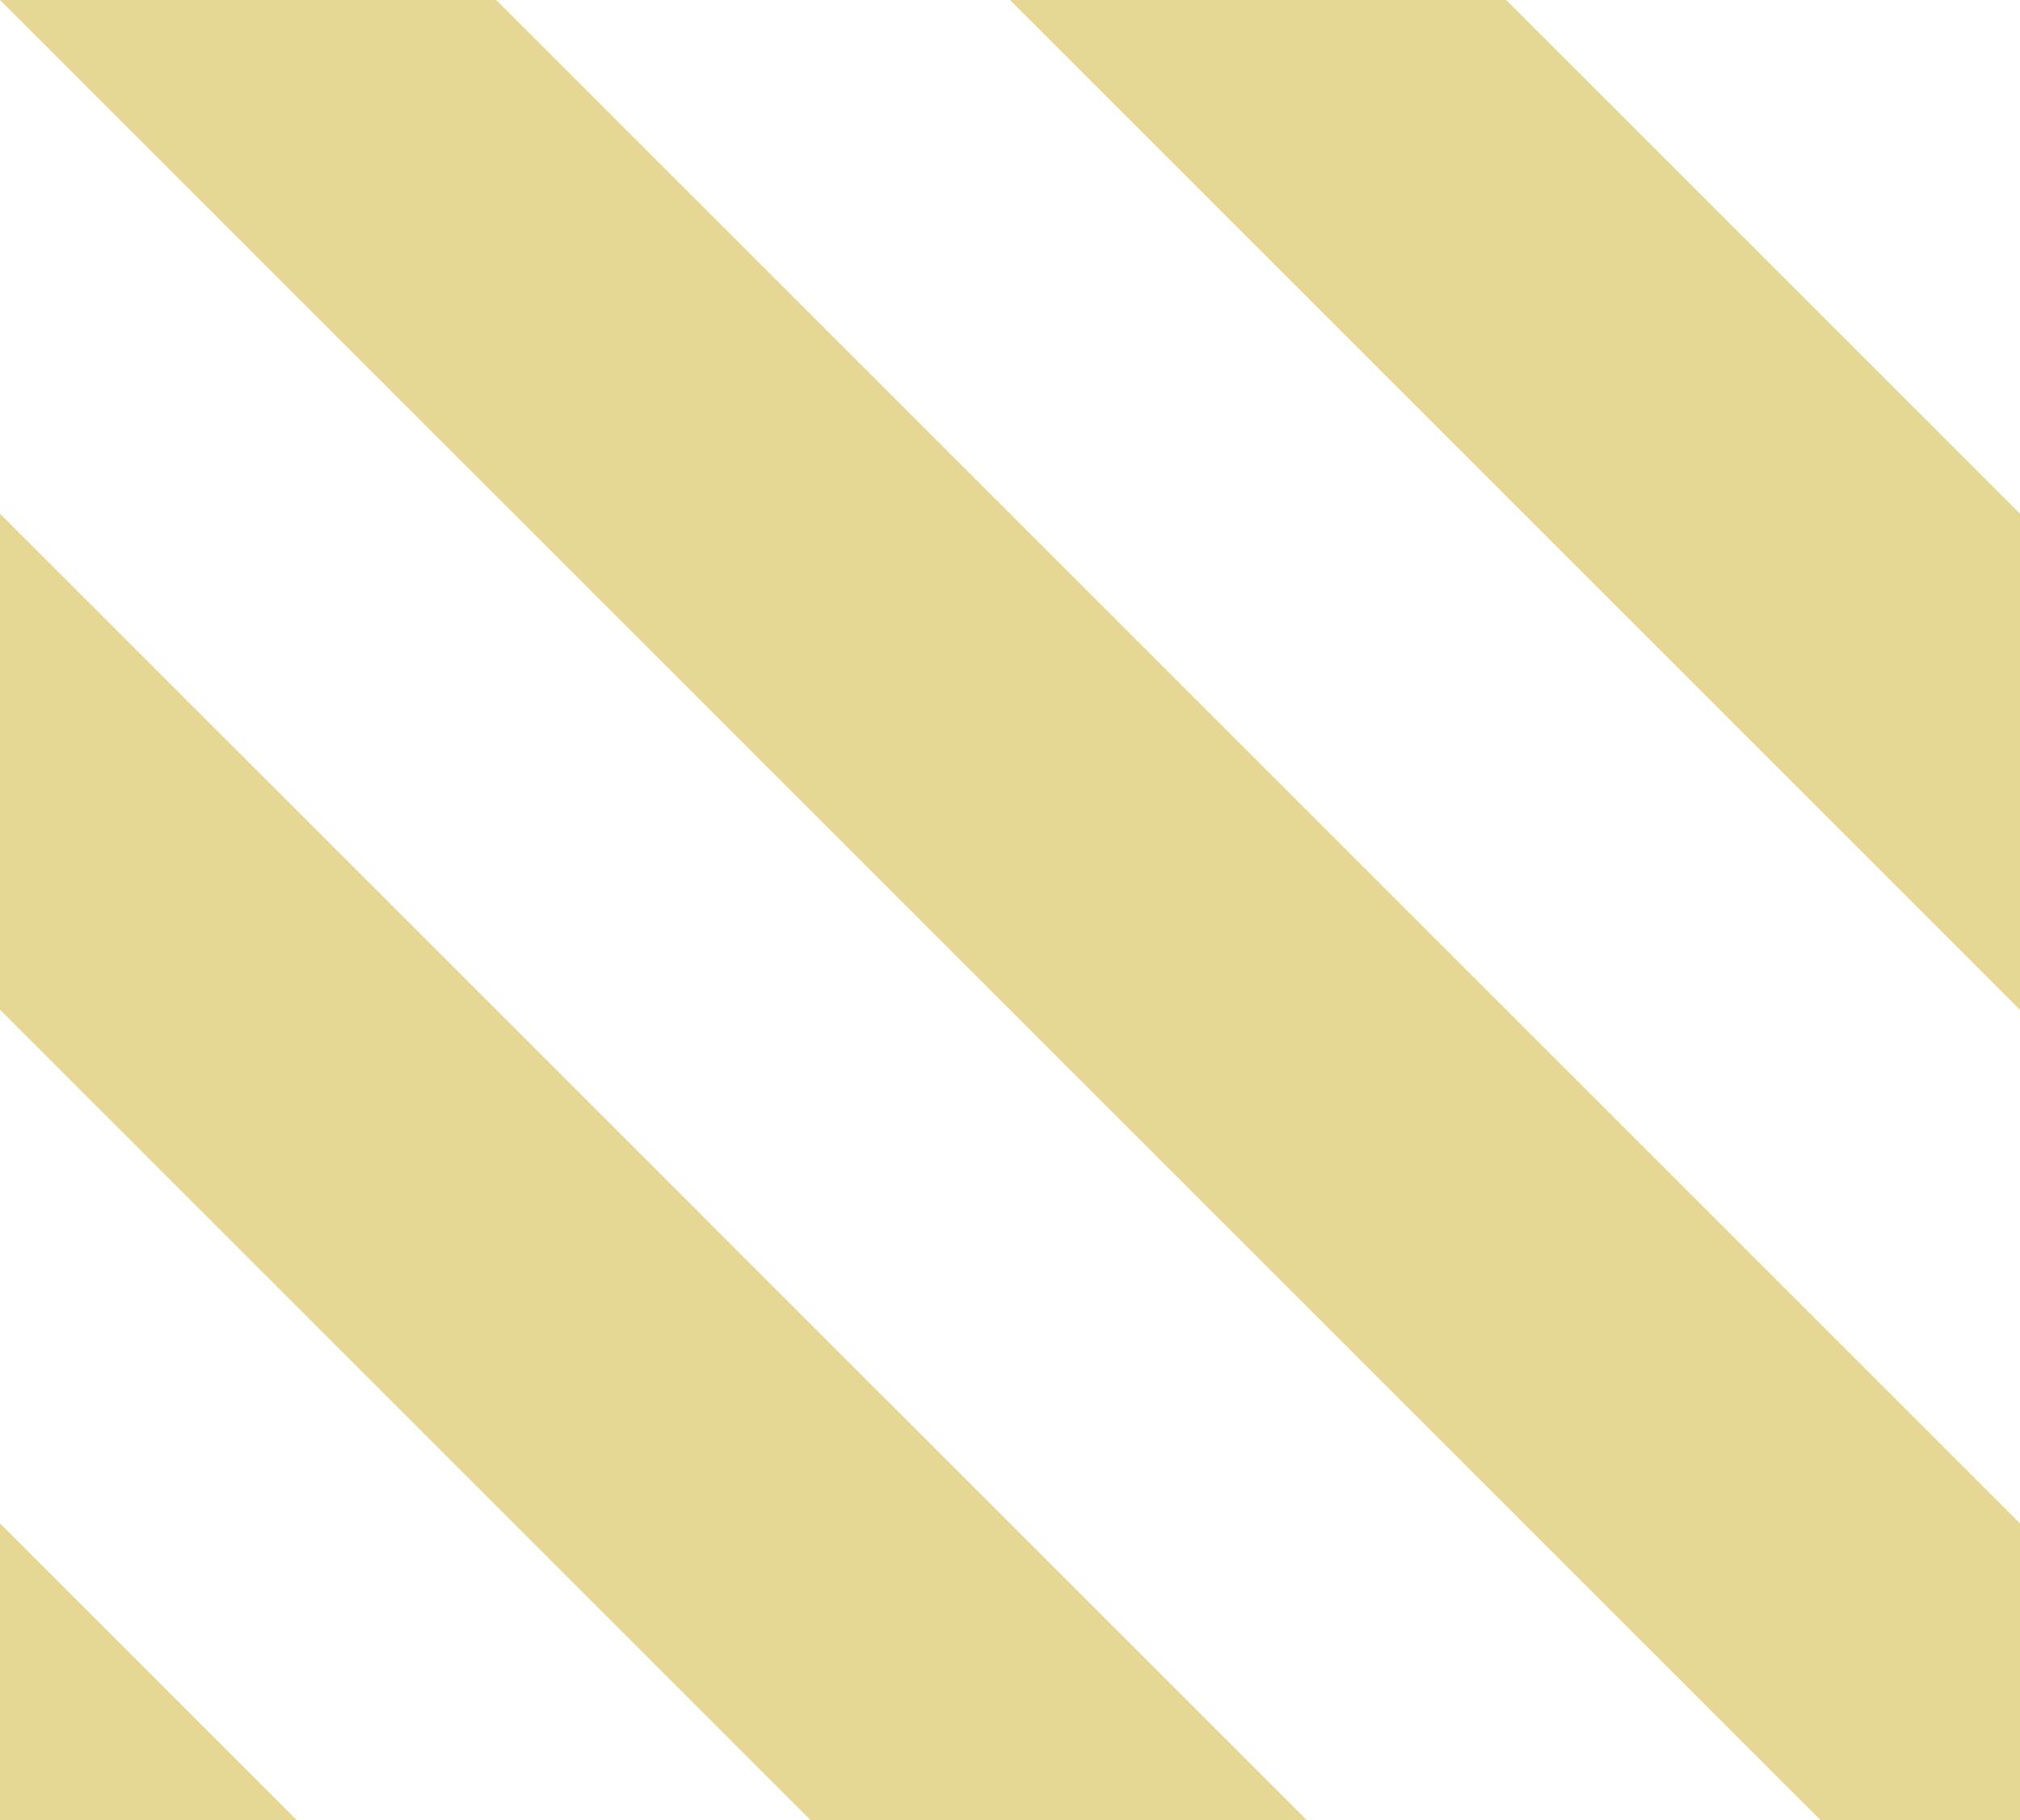 <?xml version="1.0" encoding="utf-8"?>
<!-- Generator: Adobe Illustrator 16.0.0, SVG Export Plug-In . SVG Version: 6.00 Build 0)  -->
<!DOCTYPE svg PUBLIC "-//W3C//DTD SVG 1.1//EN" "http://www.w3.org/Graphics/SVG/1.1/DTD/svg11.dtd">
<svg version="1.1" id="Calque_1" xmlns="http://www.w3.org/2000/svg" xmlns:xlink="http://www.w3.org/1999/xlink" x="0px" y="0px"
	 width="47.16px" height="42.5px" viewBox="0 0 47.16 42.5" enable-background="new 0 0 47.16 42.5" xml:space="preserve">
<g opacity="0.7">
	<polygon fill="#DDC667" points="6.926,42.5 0,35.574 0,42.5 	"/>
	<polygon fill="#DDC667" points="18.92,42.5 30.506,42.5 0,11.995 0,23.58 	"/>
	<polygon fill="#DDC667" points="47.16,42.5 47.16,35.574 11.585,0 0,0 42.5,42.5 	"/>
	<polygon fill="#DDC667" points="35.166,0 23.58,0 47.16,23.58 47.16,11.995 	"/>
</g>
</svg>

